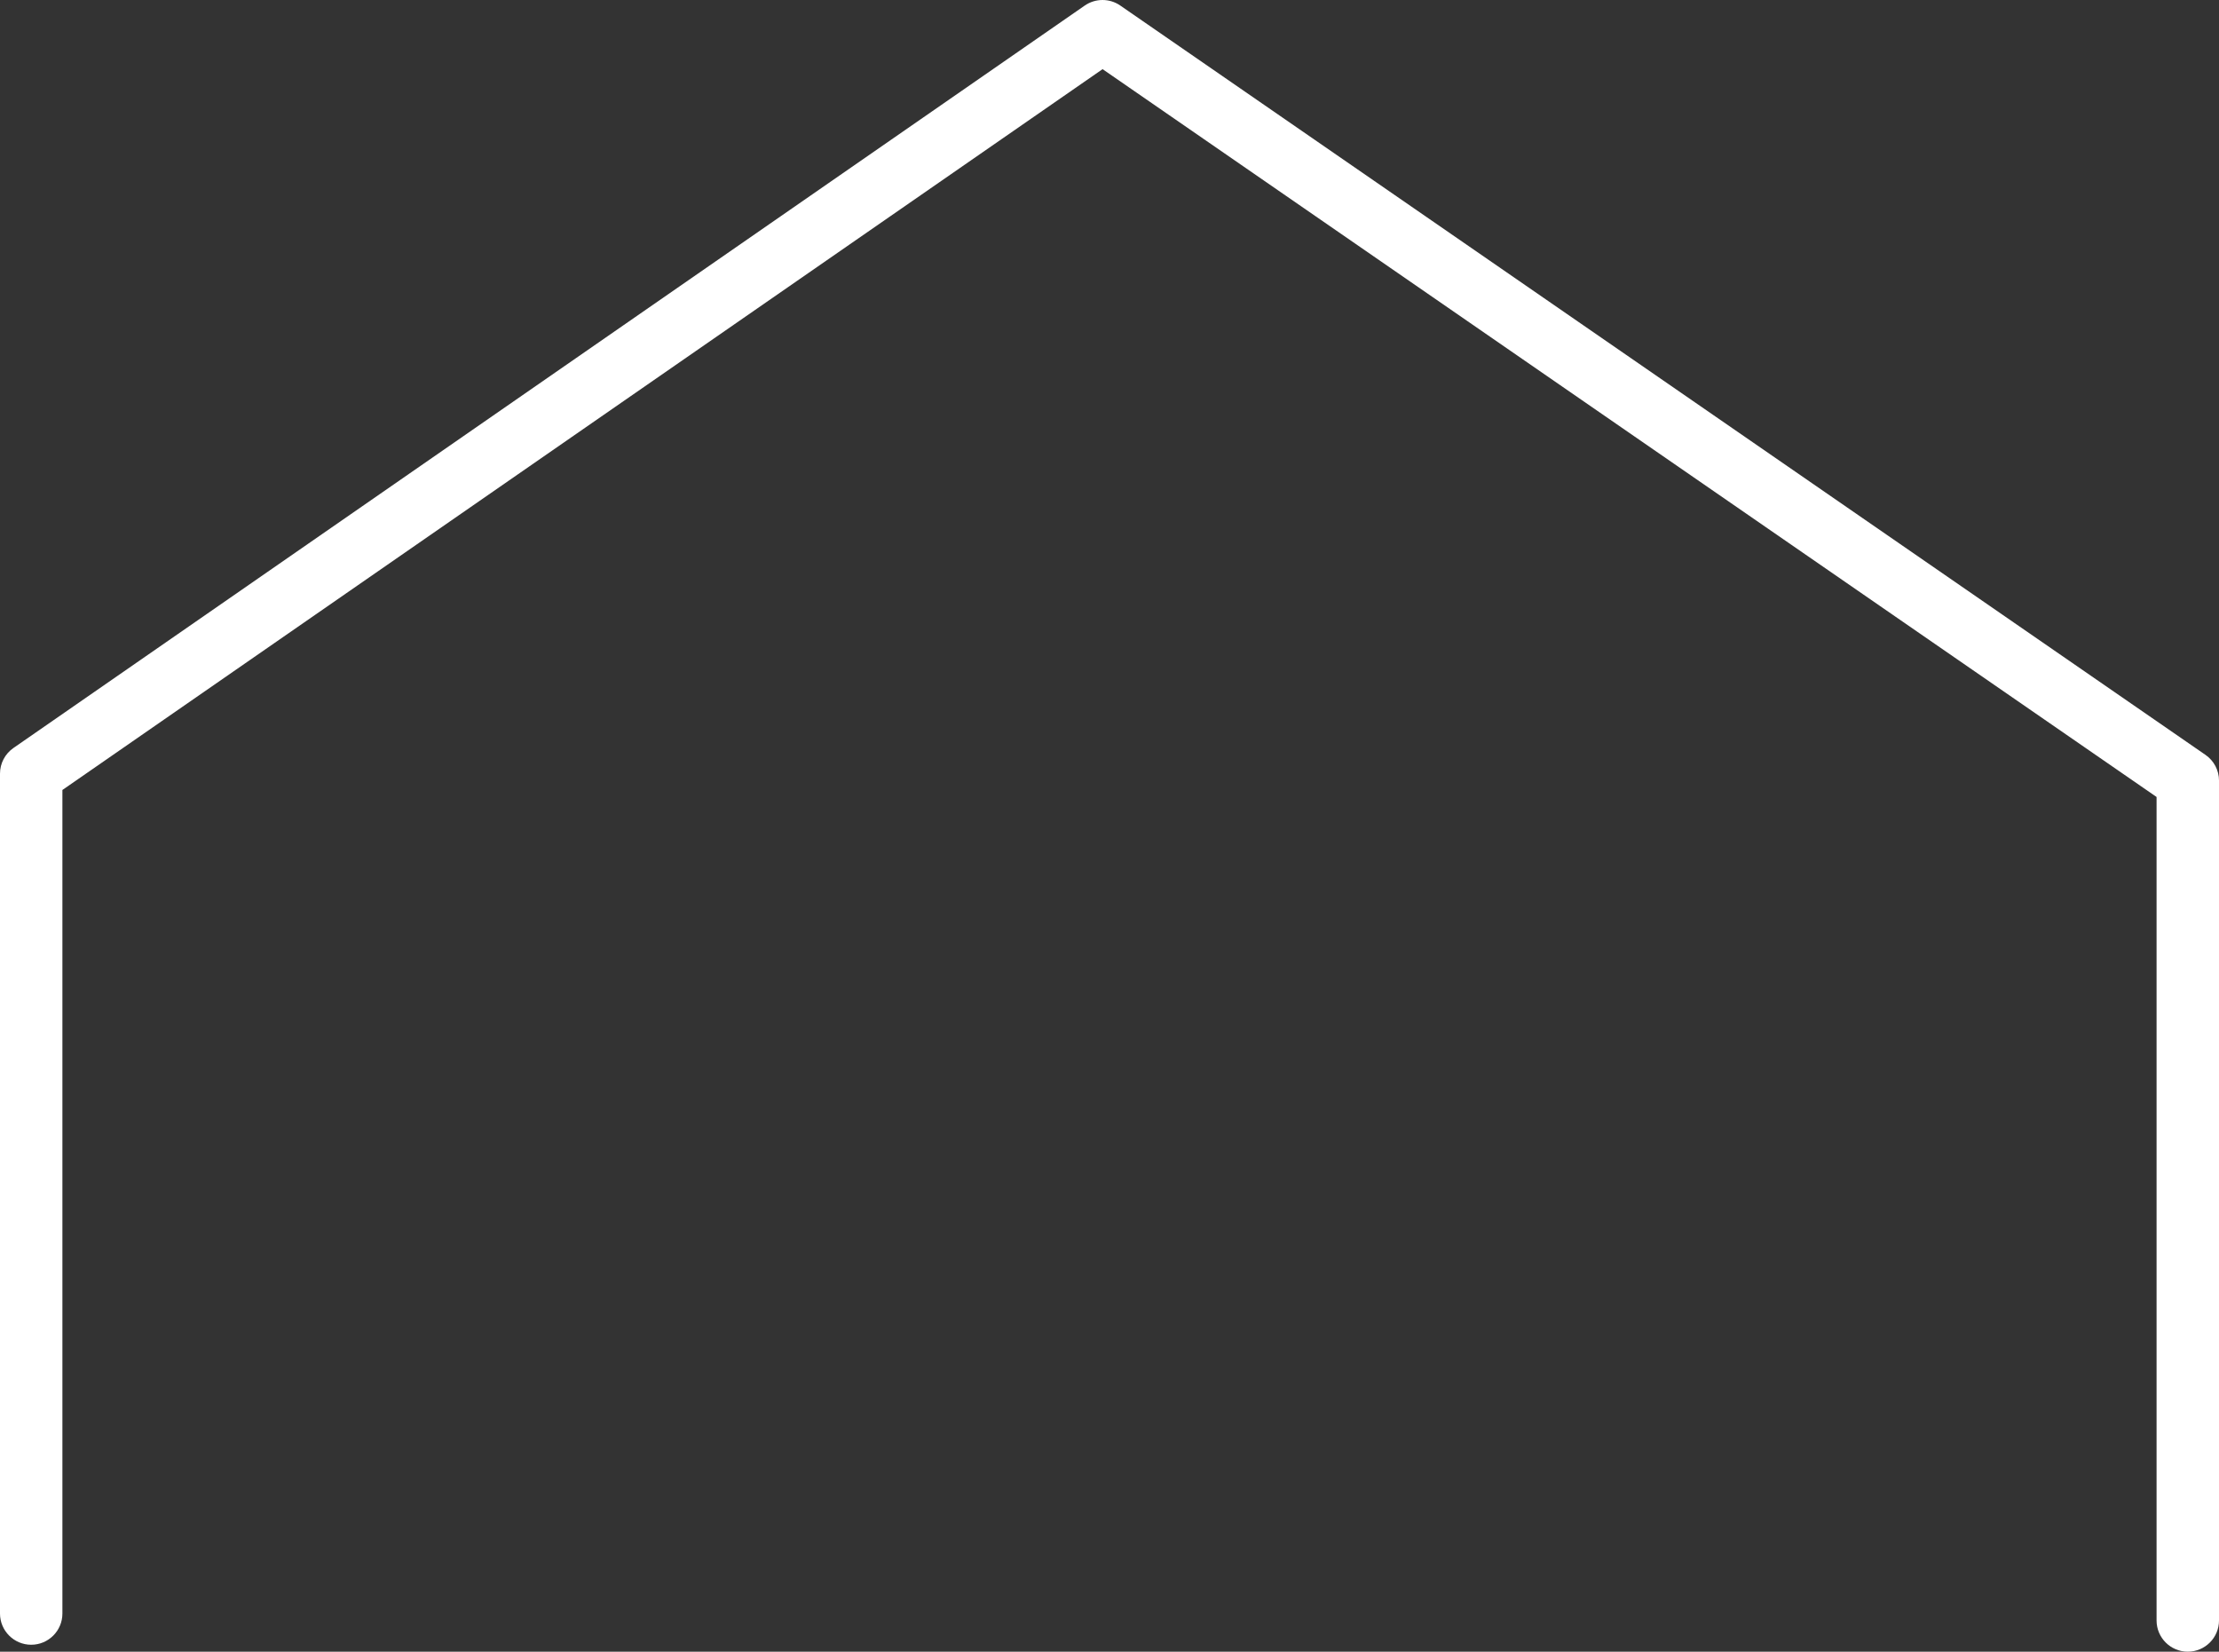 <svg version="1.1" id="图层_1" x="0px" y="0px" width="174.948px" height="130.206px" viewBox="0 0 174.948 130.206" enable-background="new 0 0 174.948 130.206" xml:space="preserve" xmlns="http://www.w3.org/2000/svg" xmlns:xlink="http://www.w3.org/1999/xlink" xmlns:xml="http://www.w3.org/XML/1998/namespace">
  <rect x="0" y="0" width="174.948" height="130.206" fill="#333333" stroke="none"/>
  <path fill="#FFFFFF" d="M172.487,130.206c-1.359,0-2.461-1.102-2.461-2.461V62.827L86.928,5.451L4.92,62.276v64.922
	c0,1.359-1.101,2.461-2.461,2.461c-1.357,0-2.459-1.102-2.459-2.461V60.987c0-0.805,0.396-1.561,1.059-2.021L85.524,0.437
	c0.842-0.581,1.957-0.583,2.799-0.001l85.563,59.075c0.664,0.459,1.063,1.215,1.063,2.023v66.211
	C174.948,129.104,173.847,130.206,172.487,130.206z" class="color c1"/>
</svg>